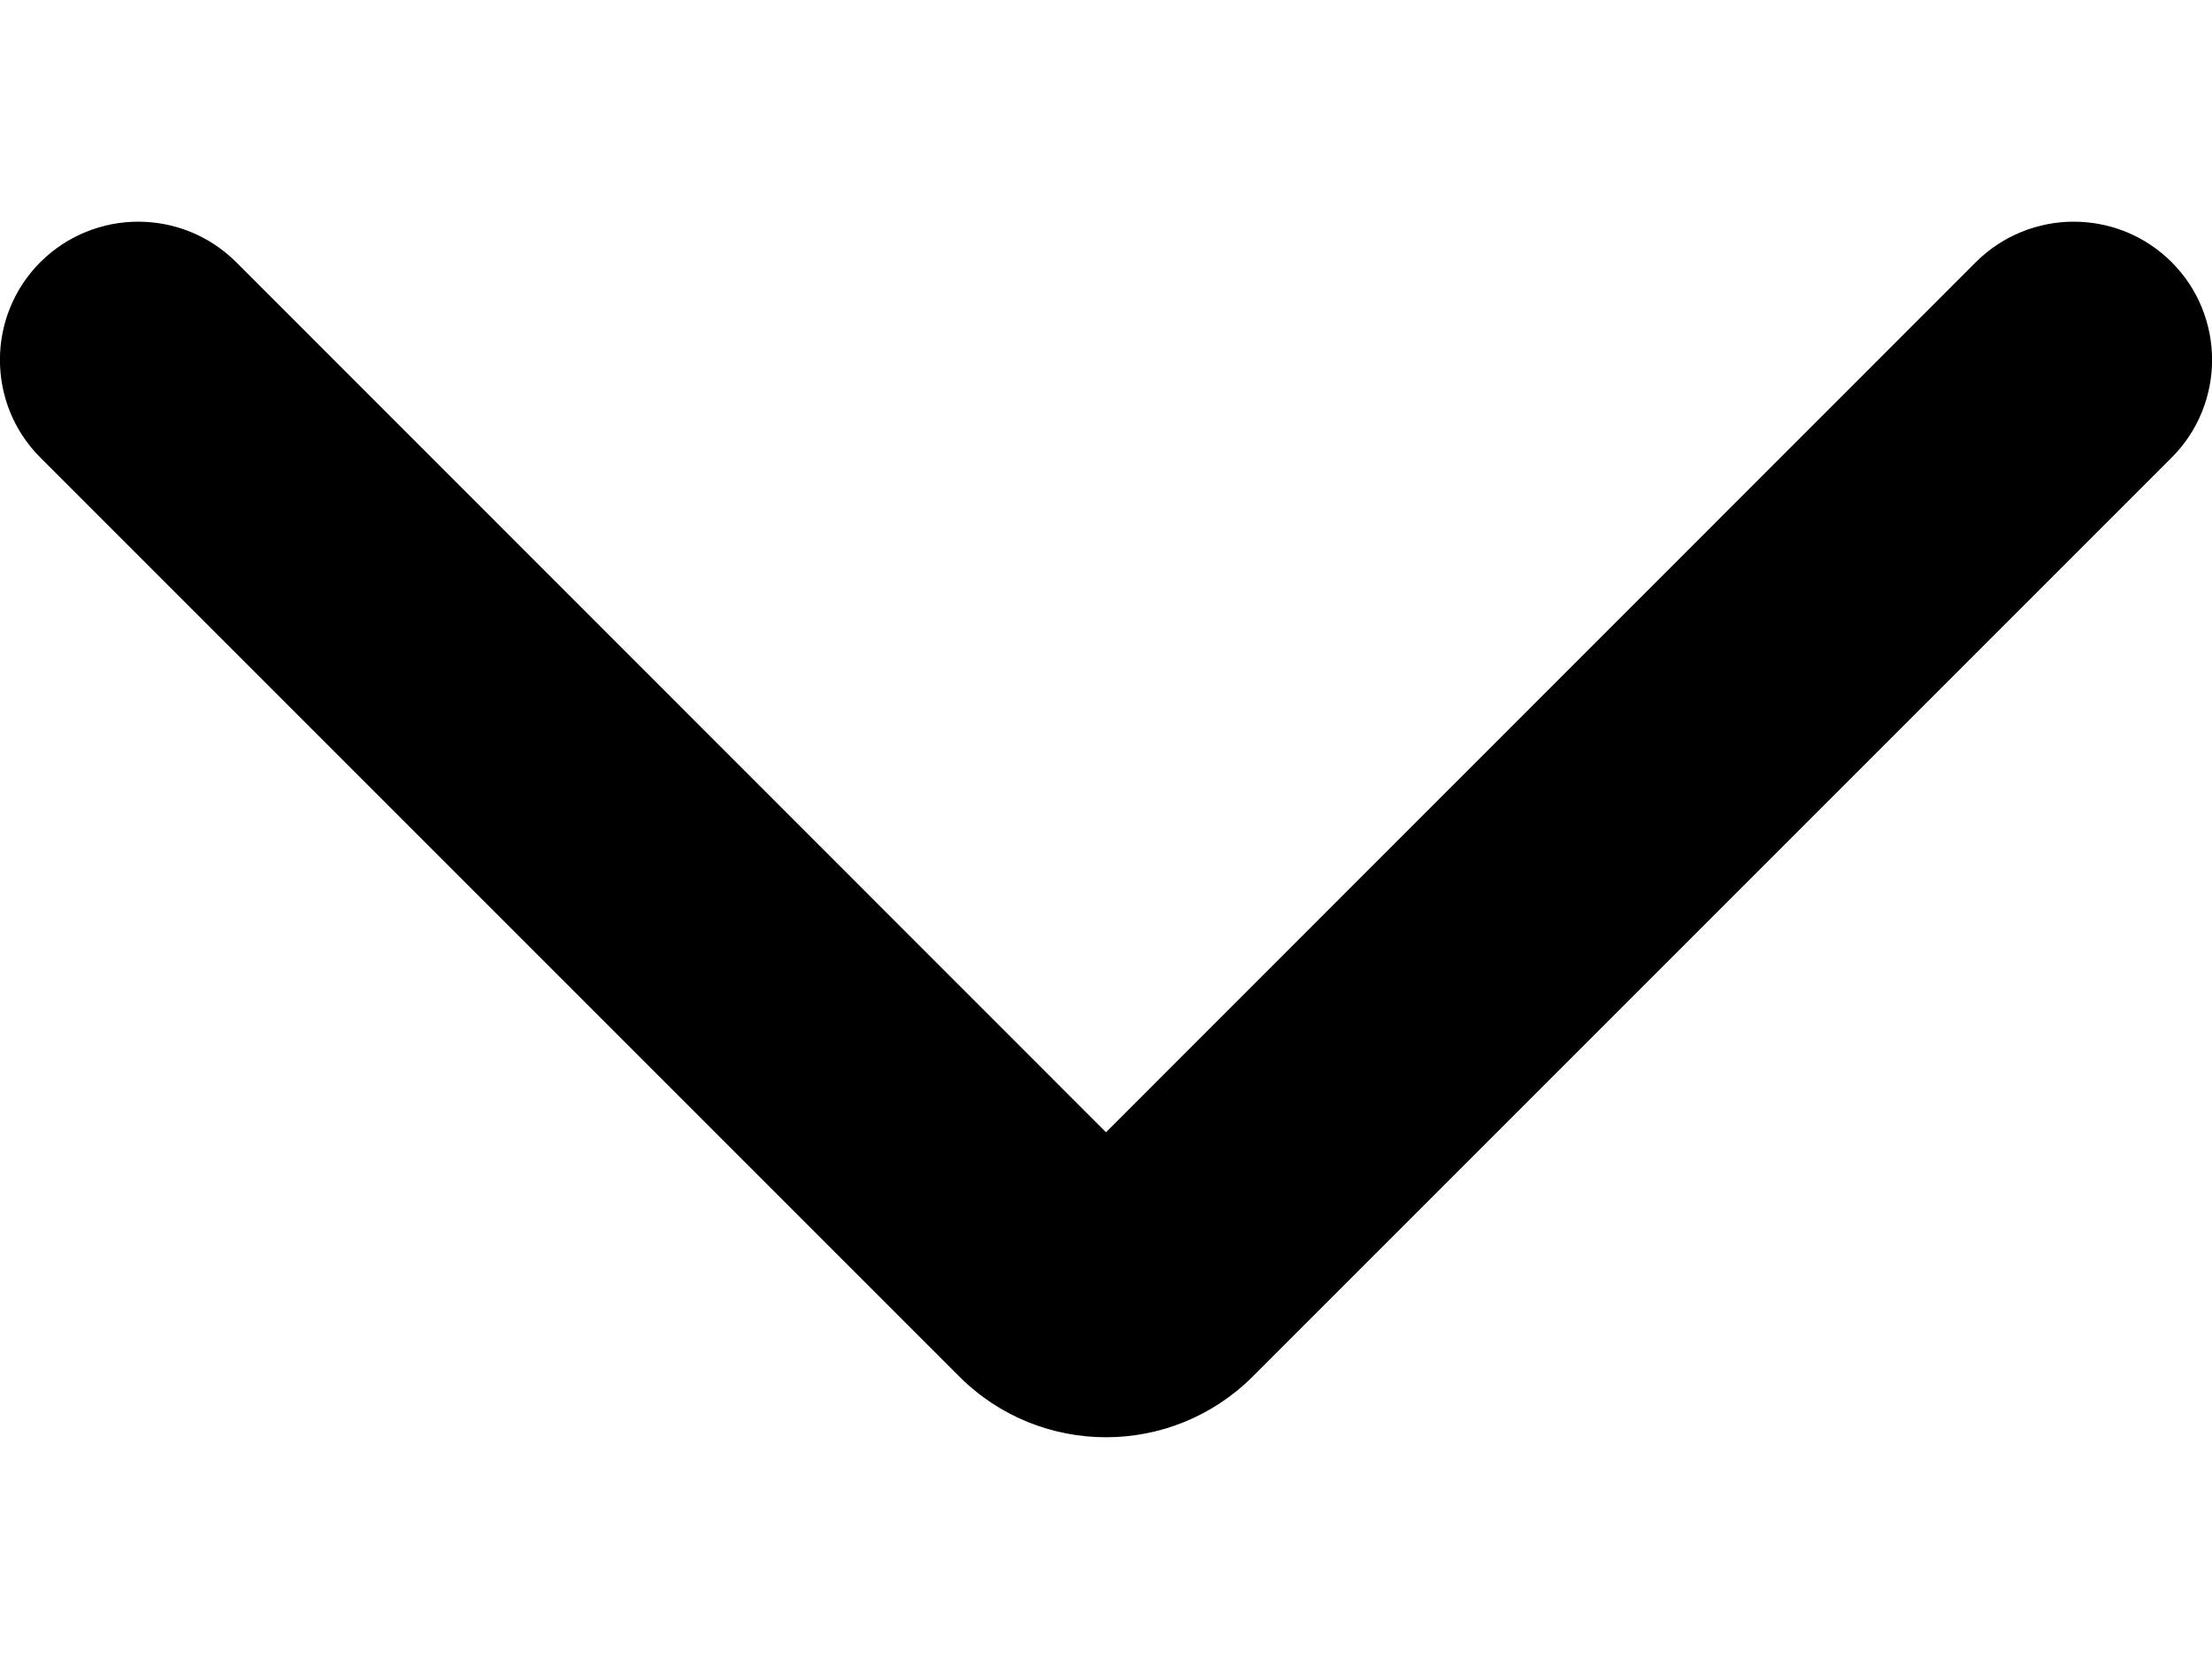 <svg width="8" height="6" viewBox="0 0 8 6" fill="none" xmlns="http://www.w3.org/2000/svg">
<path fill-rule="evenodd" clip-rule="evenodd" d="M7.854 0.948C8.049 1.143 8.049 1.46 7.854 1.655L4.53 4.979C4.237 5.271 3.763 5.271 3.47 4.979L0.146 1.655C-0.049 1.46 -0.049 1.143 0.146 0.948C0.342 0.753 0.658 0.753 0.854 0.948L4 4.095L7.146 0.948C7.342 0.753 7.658 0.753 7.854 0.948Z" fill="current"/>
</svg>
